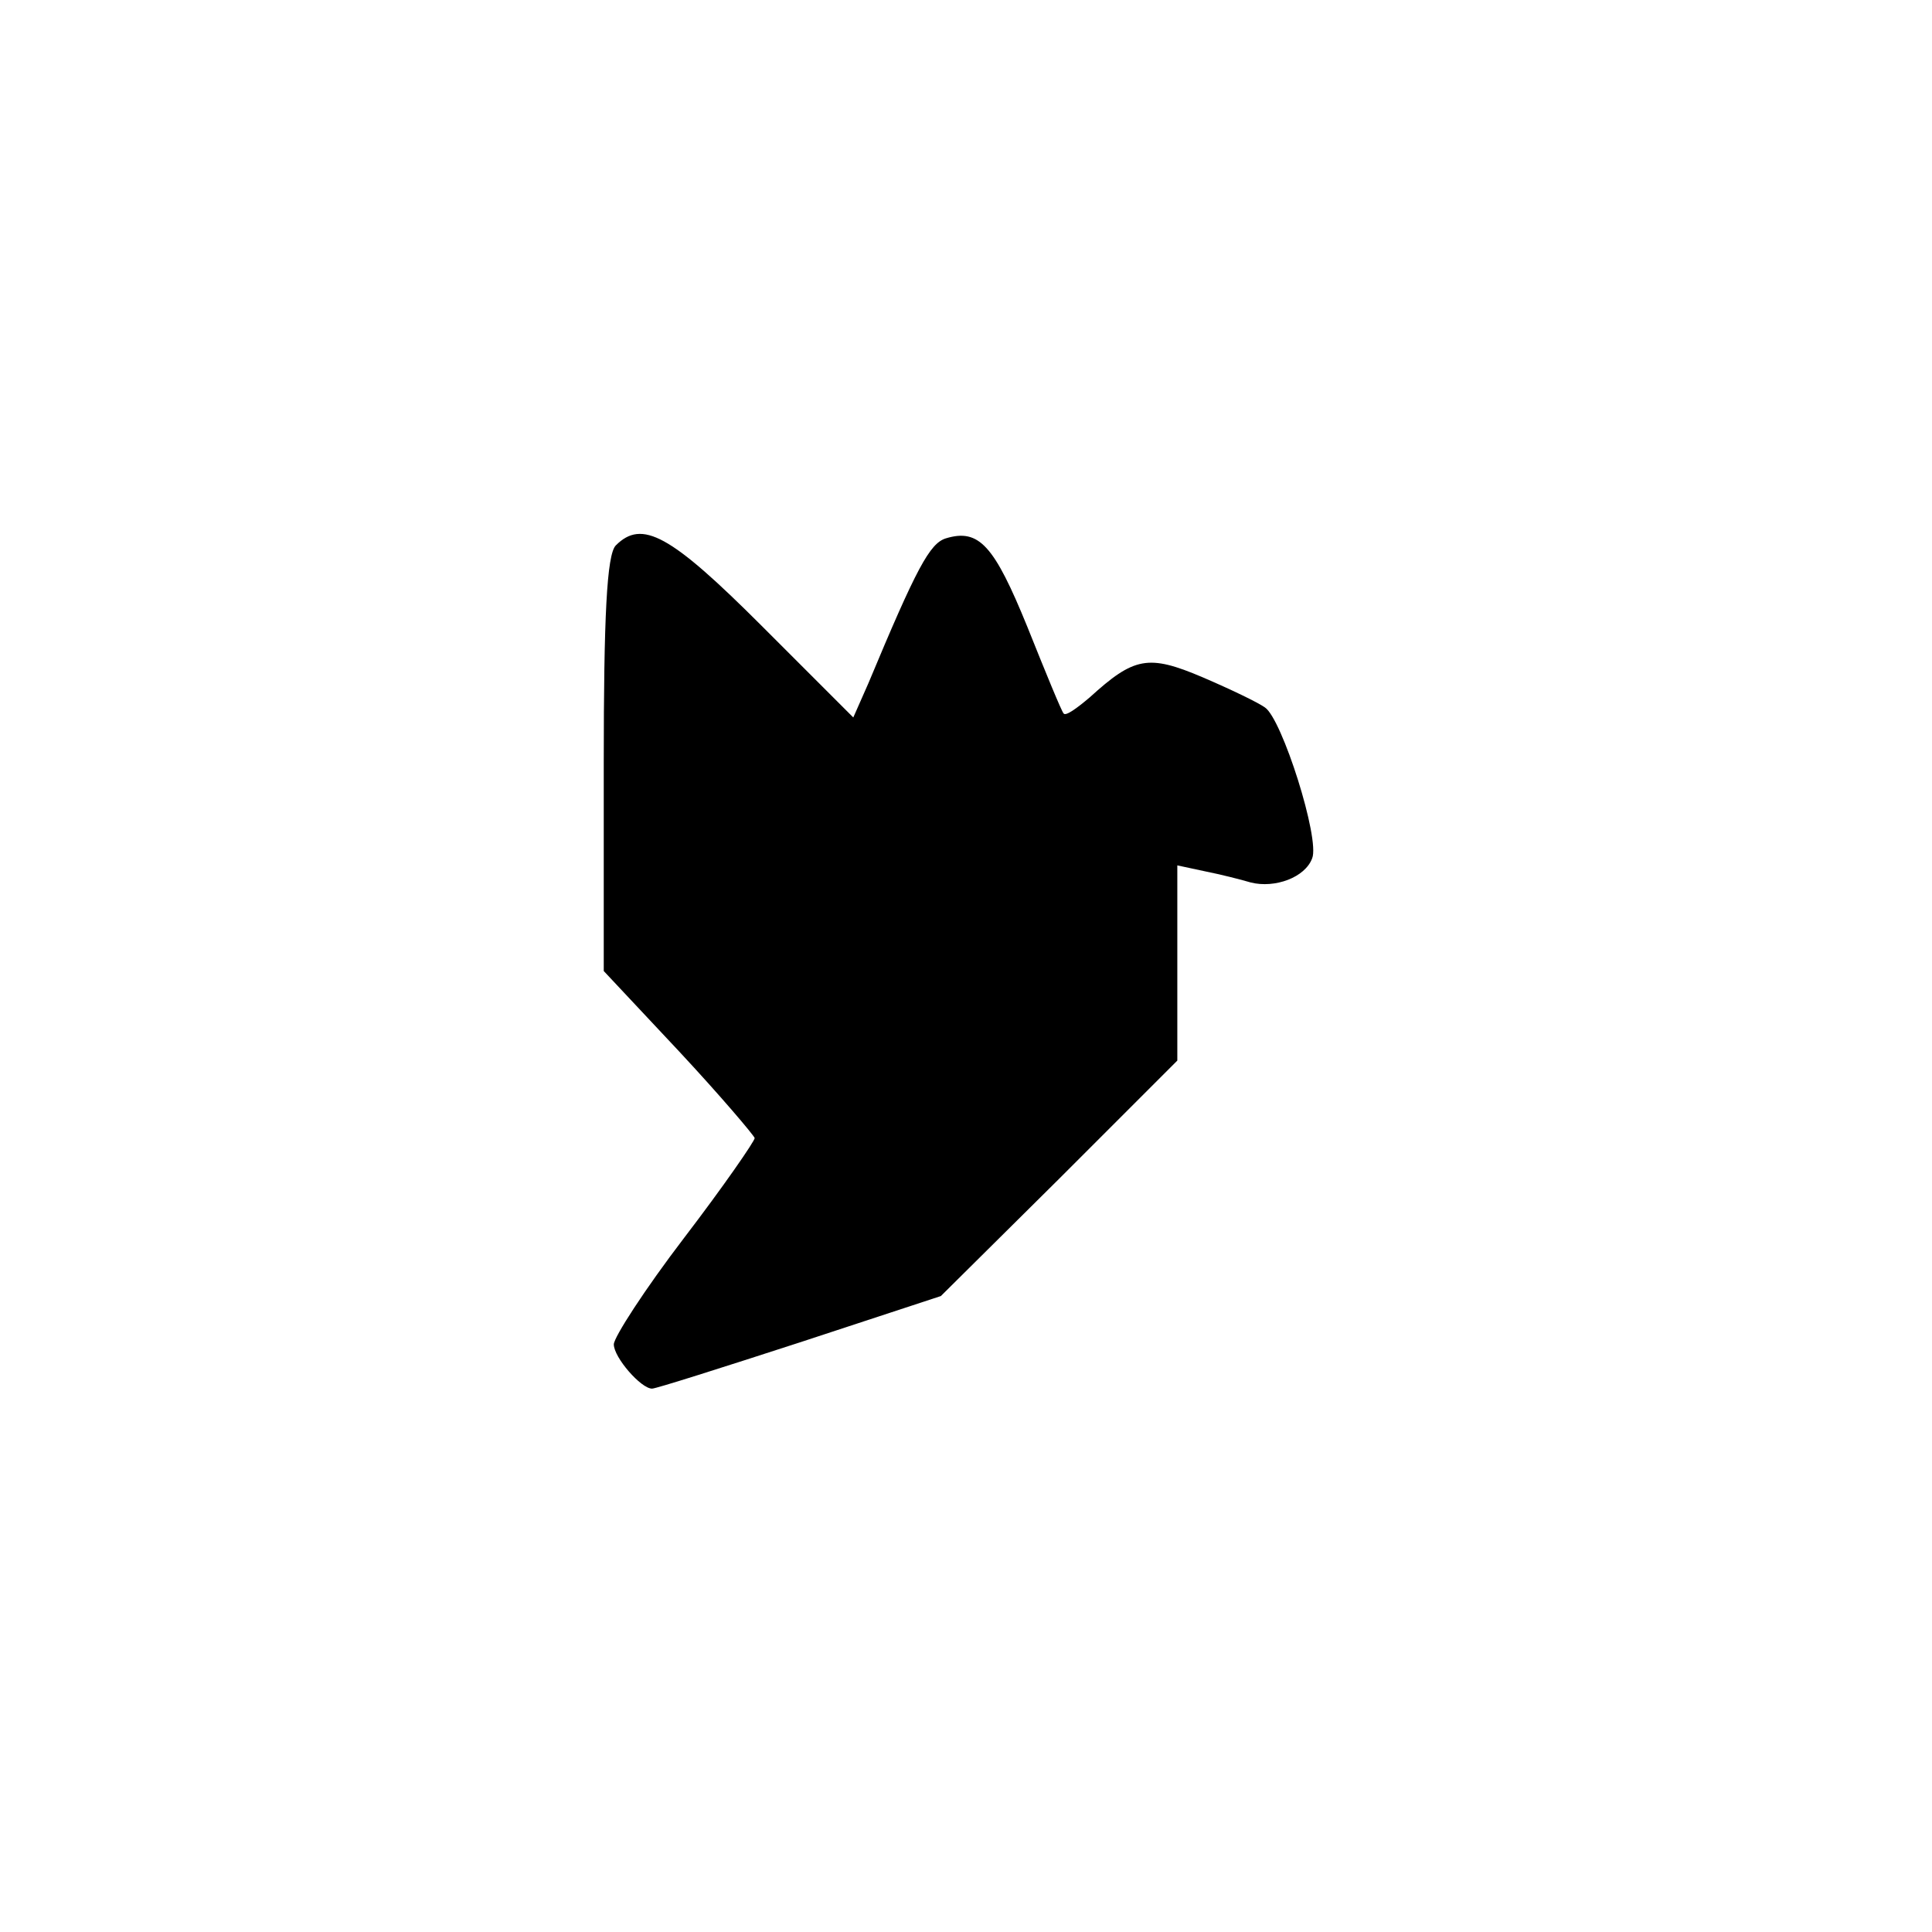 <?xml version="1.0" standalone="no"?>
<!DOCTYPE svg PUBLIC "-//W3C//DTD SVG 20010904//EN"
 "http://www.w3.org/TR/2001/REC-SVG-20010904/DTD/svg10.dtd">
<svg version="1.0" xmlns="http://www.w3.org/2000/svg"
 width="192pt" height="192pt" viewBox="0 0 192 192"
 preserveAspectRatio="xMidYMid meet">
<g transform="translate(0,192) scale(0.1,-0.1)"
fill="#000000" stroke="none">
811 c445 -92 729 -532 635 -987 -62 -301 -295 -546 -601 -630 -91 -26 -329
-26 -420 0 -291 80 -516 305 -596 596 -26 91 -26 329 0 420 120 433 542 692
982 601z"/>
<path d="M612 1378 c-9 -9 -12 -71 -12 -217 l0 -206 75 -80 c41 -44 74 -83 75
-86 0 -3 -31 -48 -70 -99 -39 -51 -70 -99 -70 -106 0 -13 27 -44 38 -44 4 0
70 21 147 46 l140 46 118 117 117 117 0 97 0 97 28 -6 c15 -3 35 -8 45 -11 24
-6 54 5 61 24 8 19 -30 139 -47 150 -7 5 -34 18 -62 30 -54 23 -68 20 -112
-20 -13 -11 -24 -19 -26 -16 -2 2 -18 41 -36 86 -33 81 -48 98 -81 88 -16 -5
-29 -29 -77 -144 l-15 -34 -91 91 c-91 91 -119 106 -145 80z"/>
</g>
</svg>
